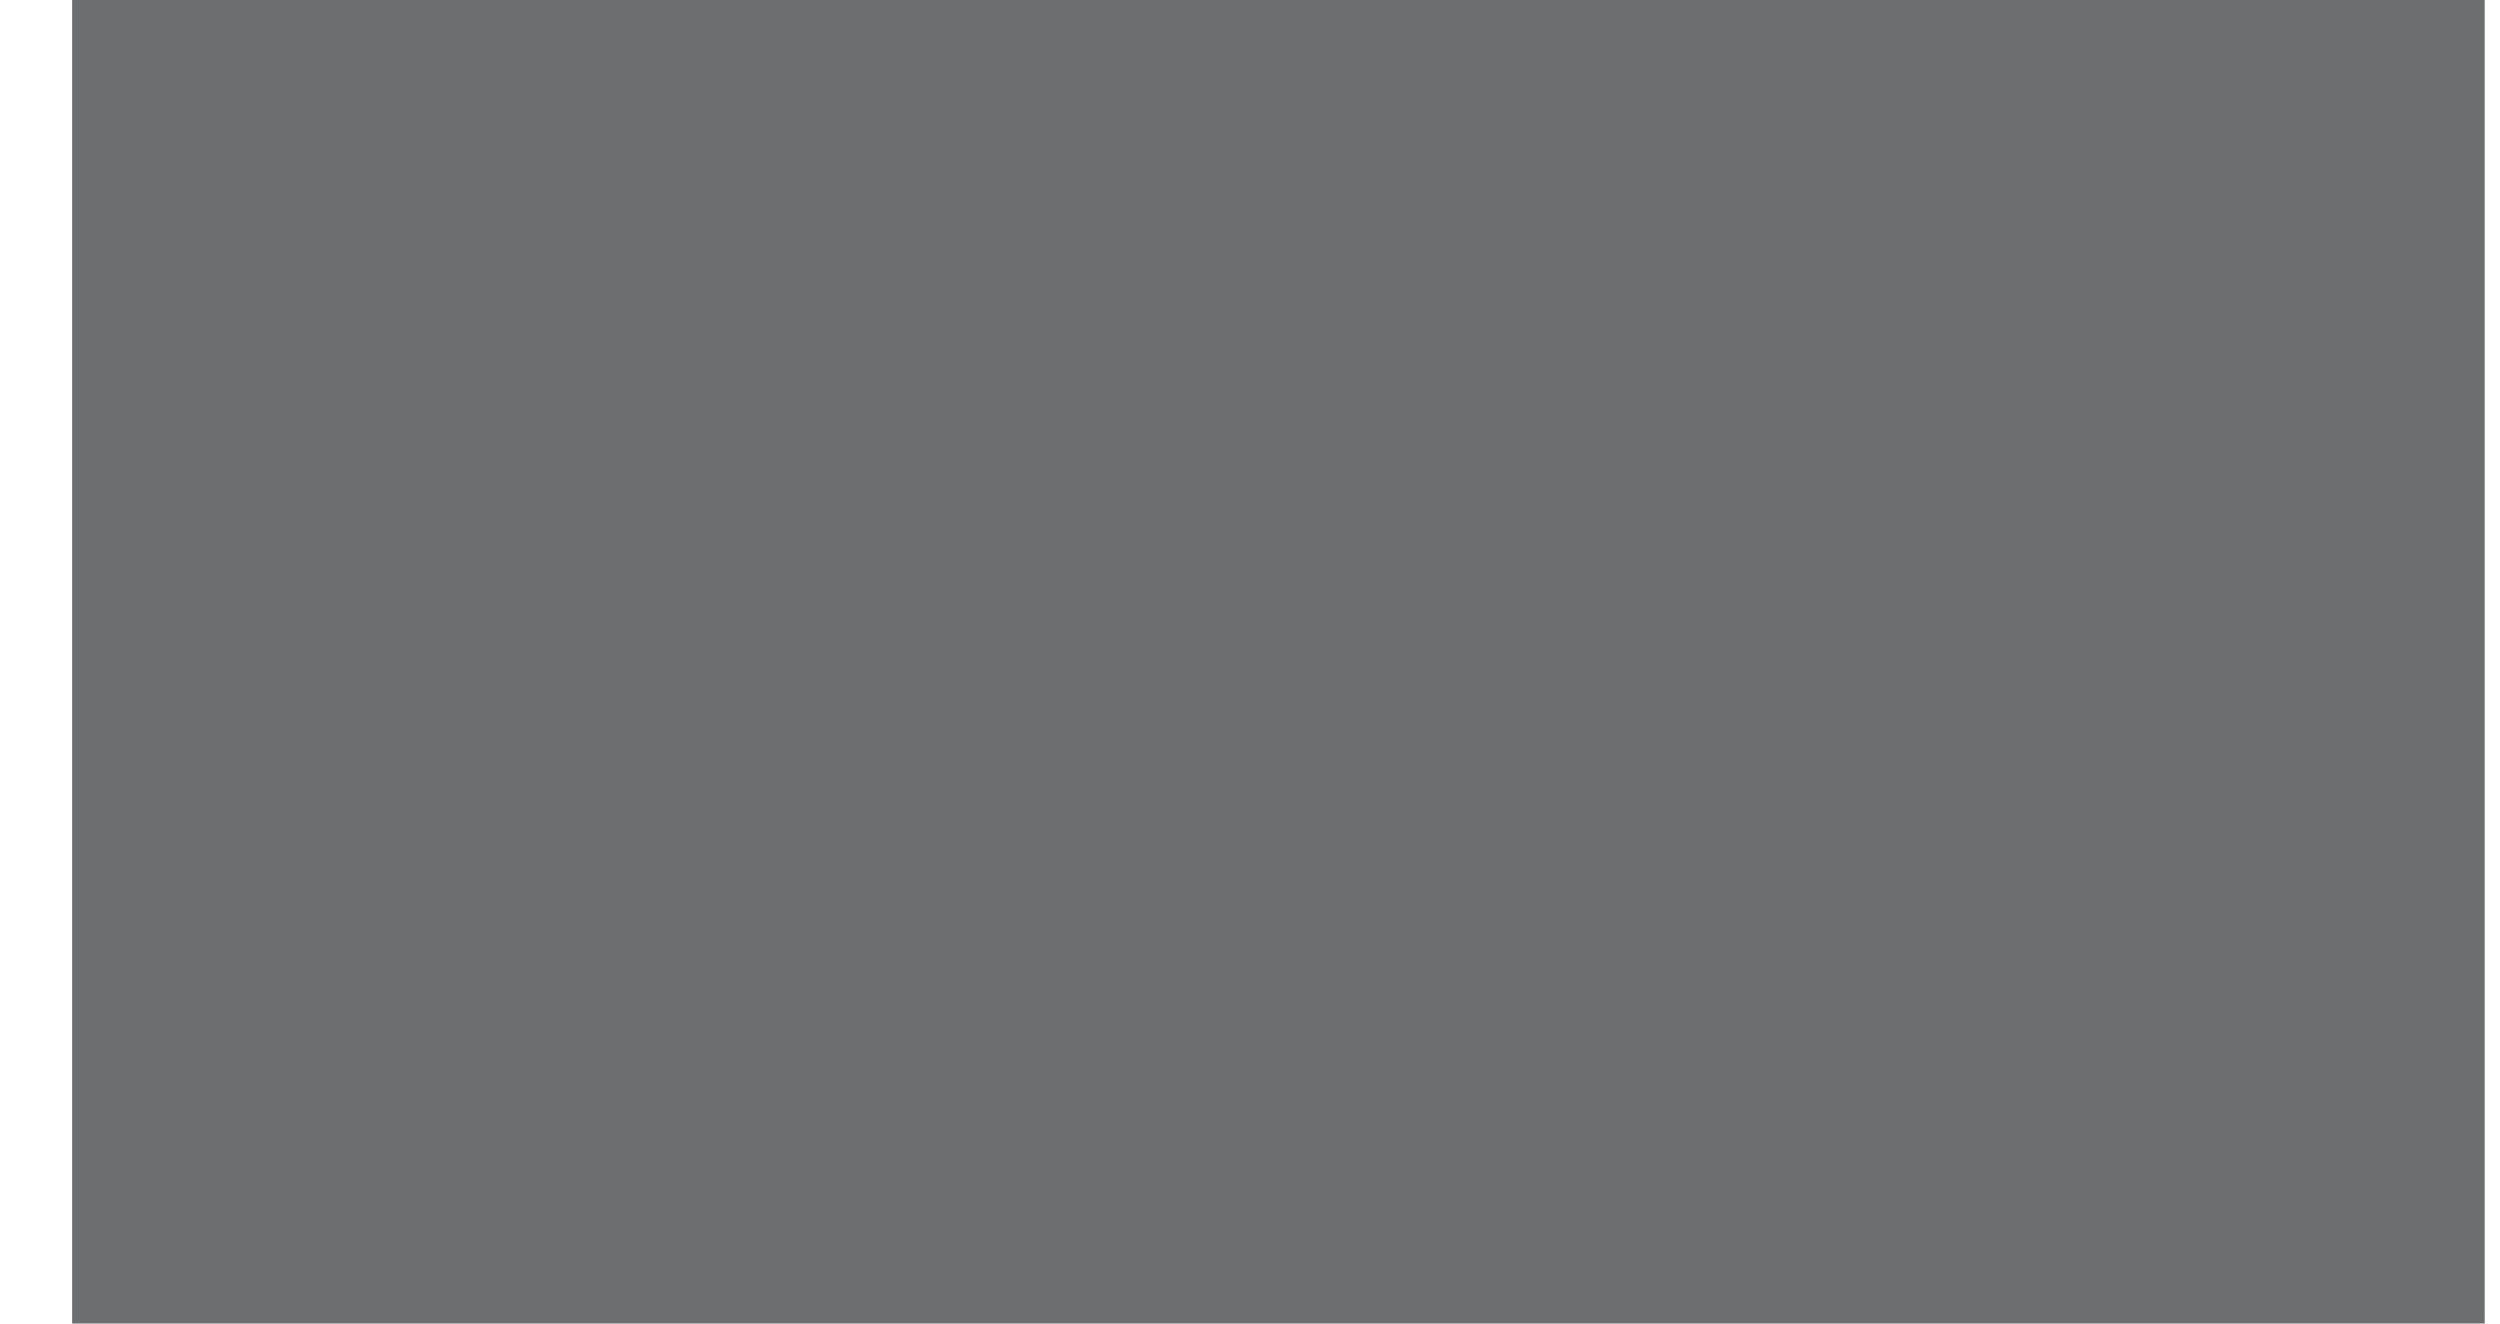 <svg width="34" height="18" viewBox="0 0 34 18" fill="none" xmlns="http://www.w3.org/2000/svg">
<g clip-path="url(#clip0_201_1713)">
<path d="M33.792 0H0.981V18H33.792V0Z" fill="#6D6E70"/>
</g>
<defs>
<clipPath id="clip0_201_1713">
<rect width="32.811" height="18" fill="white" transform="translate(0.981)"/>
</clipPath>
</defs>
</svg>
